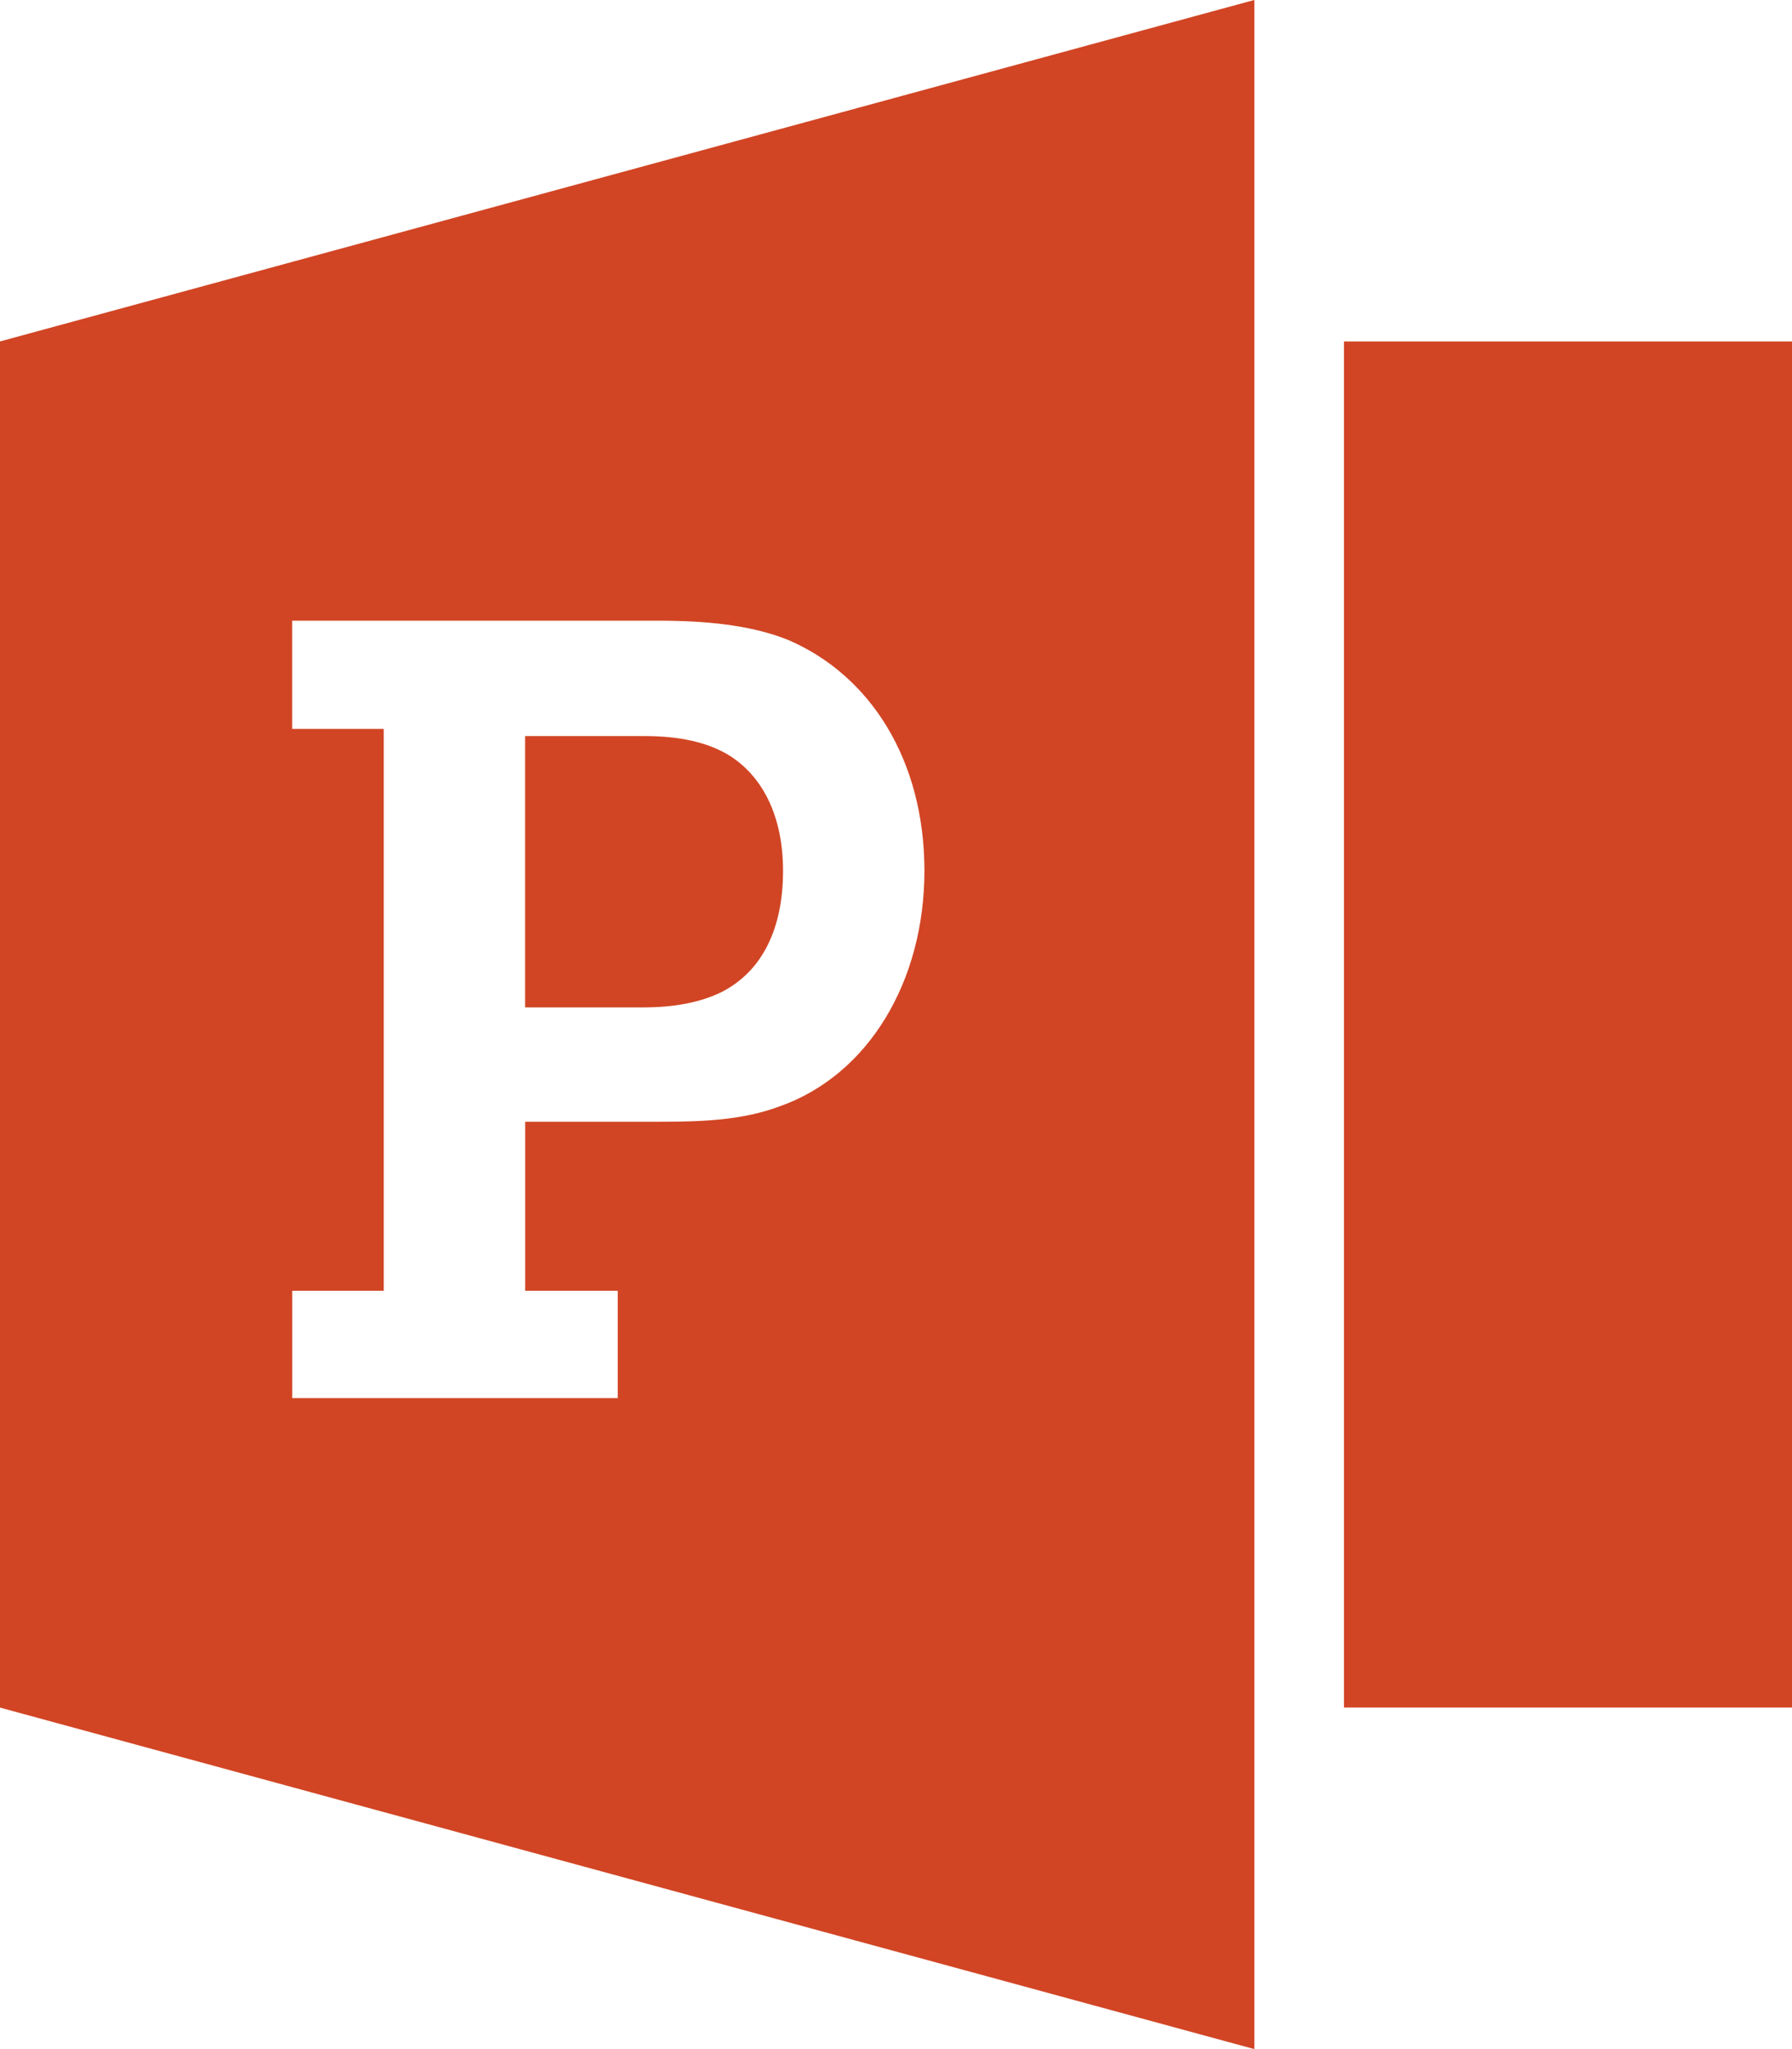 <svg xmlns="http://www.w3.org/2000/svg" width="28" height="32" viewBox="0 0 28 32">
    <path fill="#D14524" fill-rule="evenodd" d="M21 26.666V5.333h7v21.333h-7zM19.596 0h.003v32L0 26.667V5.332L19.597 0zM4.565 21.834h5.087v-1.676H8.206v-2.64h2.131c.668 0 1.276-.03 1.836-.237 1.4-.49 2.271-1.96 2.271-3.683 0-1.723-.84-3.052-2.131-3.605-.59-.237-1.308-.3-2.023-.3H4.565v1.69h1.431v8.775h-1.43v1.676zm3.64-6.102v-4.237h1.867c.545 0 .965.095 1.292.284.56.333.871.98.871 1.819 0 .885-.311 1.565-.965 1.897-.326.158-.73.237-1.213.237H8.206z"/>
</svg>
